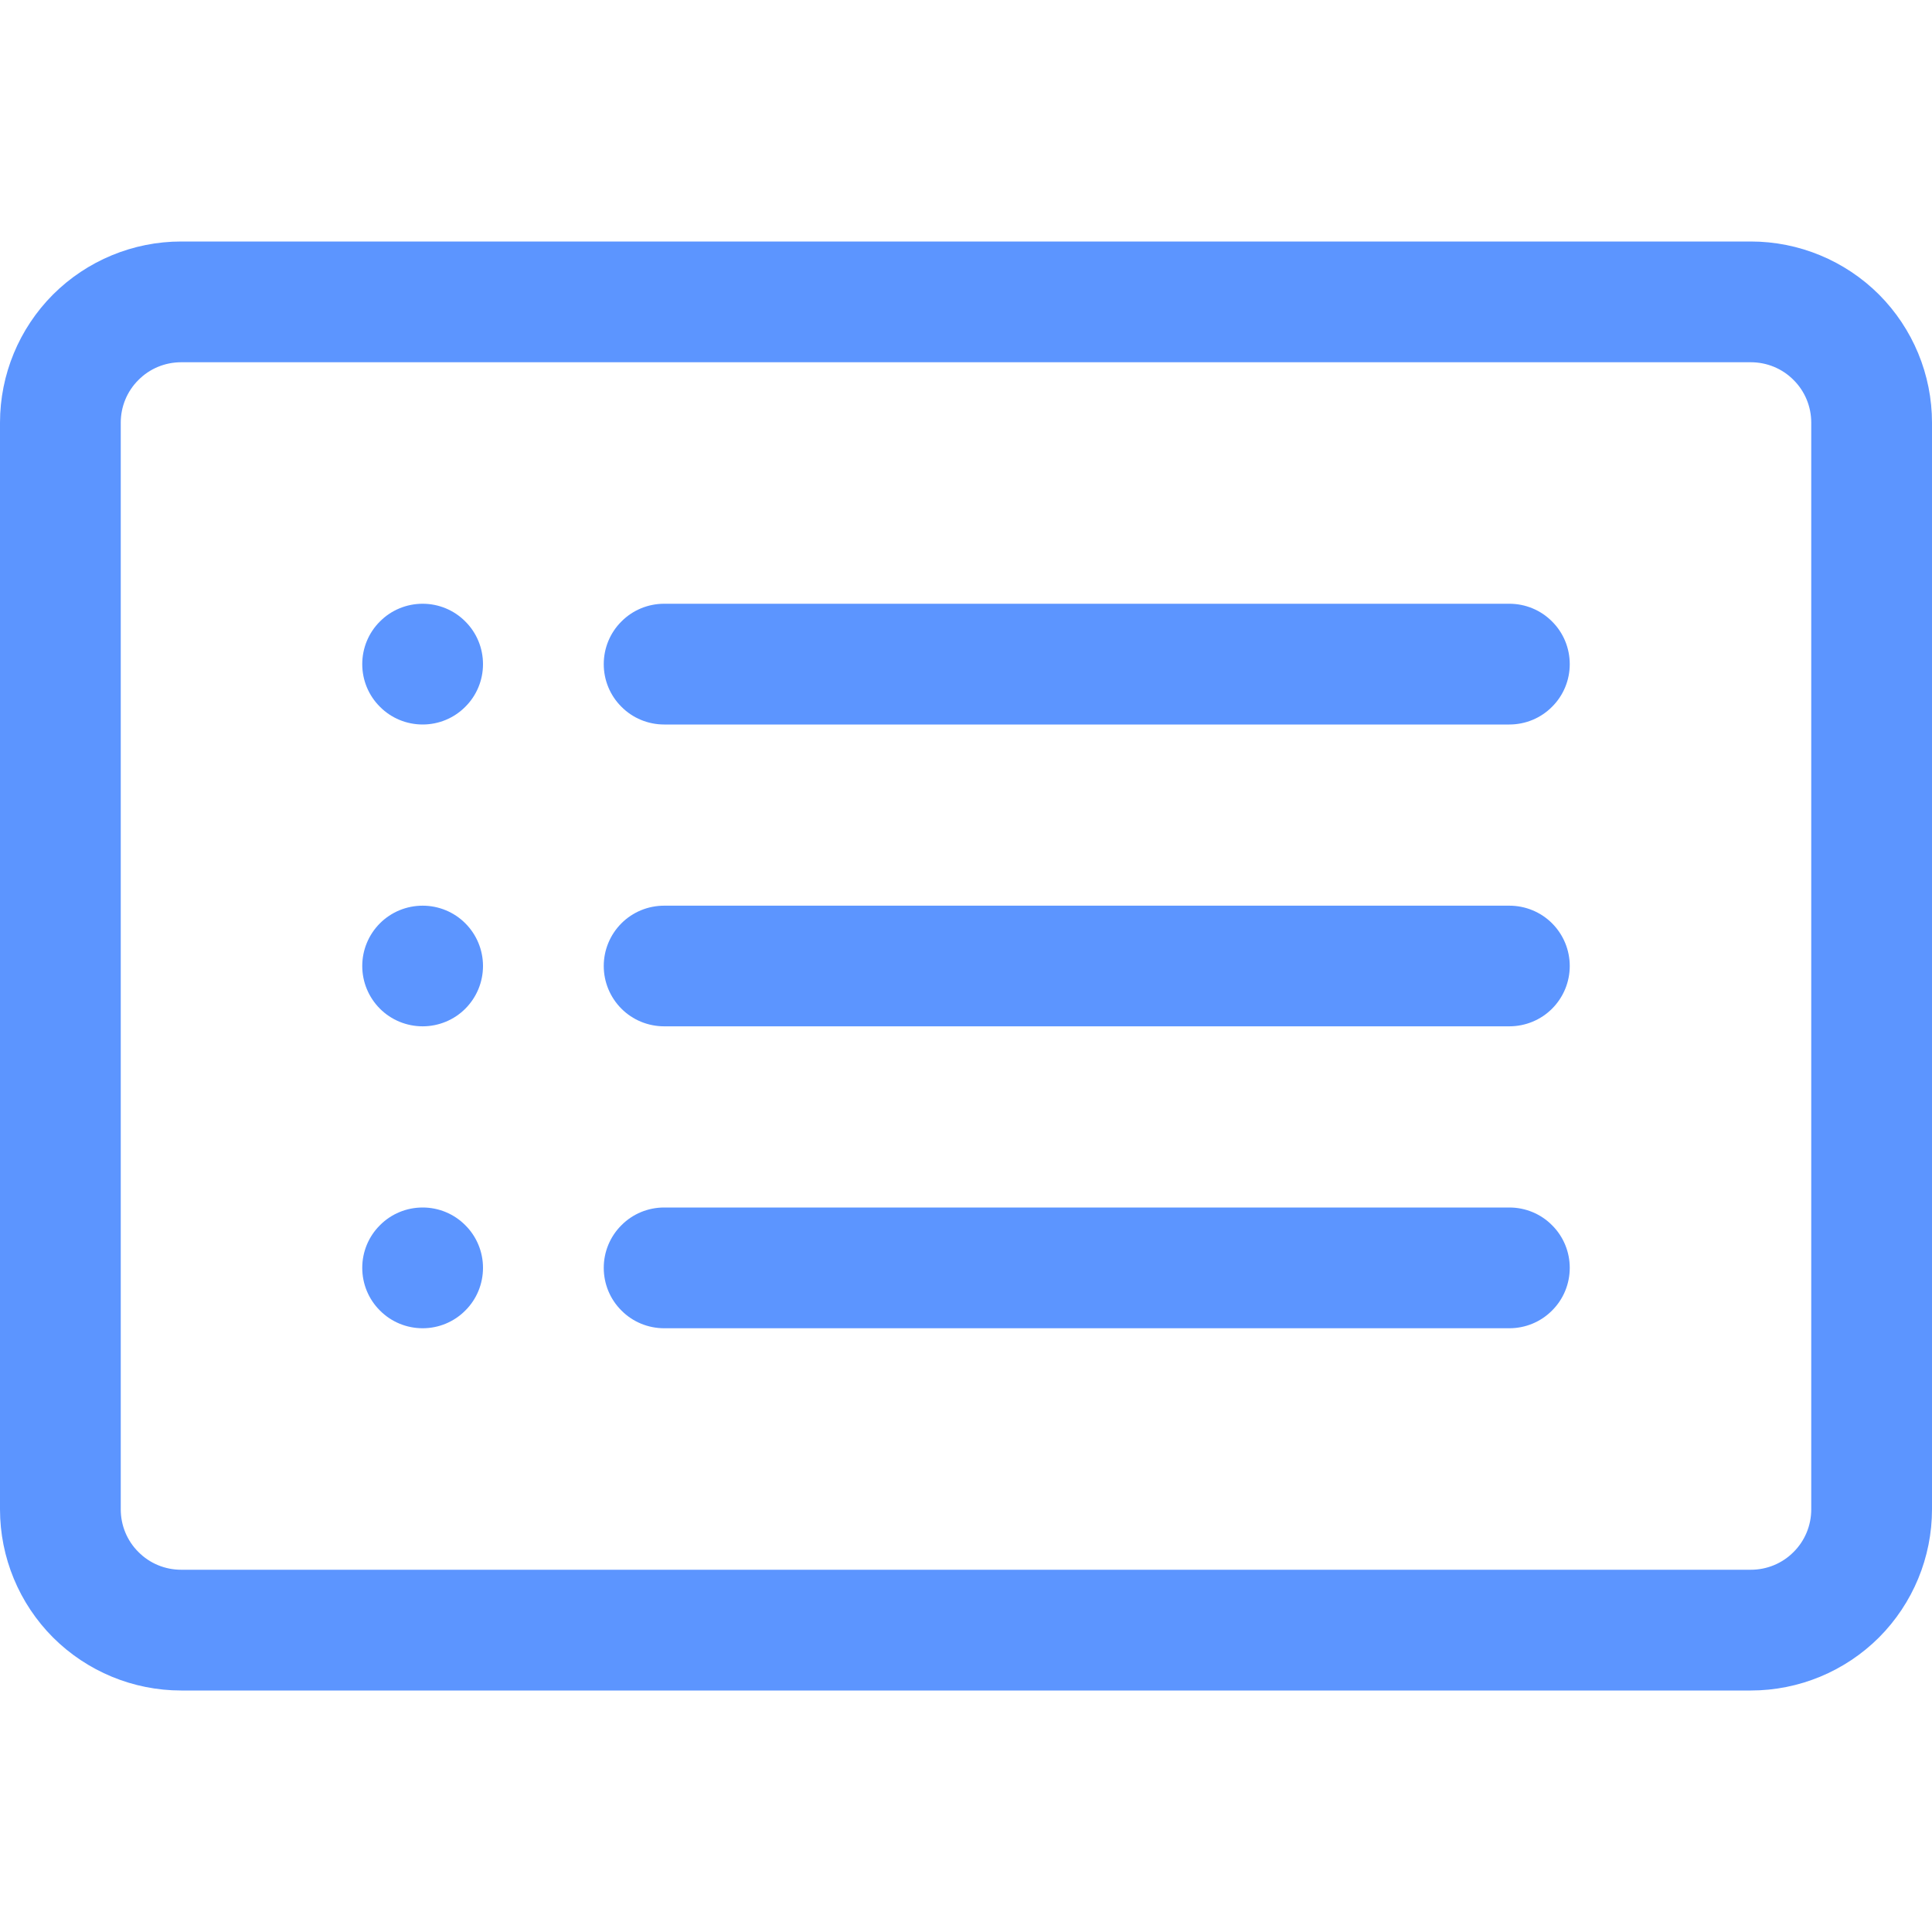 <svg width="18" height="18" viewBox="0 0 18 18" fill="none" xmlns="http://www.w3.org/2000/svg">
<g clip-path="url(#clip0_418_1386)">
<path d="M16.312 3.375C16.462 3.375 16.605 3.434 16.71 3.54C16.816 3.645 16.875 3.788 16.875 3.938V14.062C16.875 14.212 16.816 14.355 16.71 14.46C16.605 14.566 16.462 14.625 16.312 14.625H1.688C1.538 14.625 1.395 14.566 1.29 14.46C1.184 14.355 1.125 14.212 1.125 14.062V3.938C1.125 3.788 1.184 3.645 1.29 3.54C1.395 3.434 1.538 3.375 1.688 3.375H16.312ZM1.688 2.25C1.24 2.25 0.811 2.428 0.494 2.744C0.178 3.061 0 3.49 0 3.938L0 14.062C0 14.51 0.178 14.939 0.494 15.256C0.811 15.572 1.24 15.75 1.688 15.75H16.312C16.76 15.75 17.189 15.572 17.506 15.256C17.822 14.939 18 14.51 18 14.062V3.938C18 3.49 17.822 3.061 17.506 2.744C17.189 2.428 16.76 2.25 16.312 2.25H1.688Z" fill="#5C95FF"/>
<path d="M5.625 9C5.625 8.851 5.684 8.708 5.79 8.602C5.895 8.497 6.038 8.438 6.188 8.438H14.062C14.212 8.438 14.355 8.497 14.46 8.602C14.566 8.708 14.625 8.851 14.625 9C14.625 9.149 14.566 9.292 14.46 9.398C14.355 9.503 14.212 9.562 14.062 9.562H6.188C6.038 9.562 5.895 9.503 5.79 9.398C5.684 9.292 5.625 9.149 5.625 9ZM5.625 6.188C5.625 6.038 5.684 5.895 5.79 5.79C5.895 5.684 6.038 5.625 6.188 5.625H14.062C14.212 5.625 14.355 5.684 14.46 5.79C14.566 5.895 14.625 6.038 14.625 6.188C14.625 6.337 14.566 6.48 14.46 6.585C14.355 6.691 14.212 6.75 14.062 6.75H6.188C6.038 6.75 5.895 6.691 5.79 6.585C5.684 6.48 5.625 6.337 5.625 6.188ZM5.625 11.812C5.625 11.663 5.684 11.52 5.79 11.415C5.895 11.309 6.038 11.25 6.188 11.25H14.062C14.212 11.25 14.355 11.309 14.46 11.415C14.566 11.52 14.625 11.663 14.625 11.812C14.625 11.962 14.566 12.105 14.46 12.21C14.355 12.316 14.212 12.375 14.062 12.375H6.188C6.038 12.375 5.895 12.316 5.79 12.21C5.684 12.105 5.625 11.962 5.625 11.812ZM4.5 6.188C4.5 6.337 4.441 6.48 4.335 6.585C4.23 6.691 4.087 6.75 3.938 6.75C3.788 6.75 3.645 6.691 3.54 6.585C3.434 6.48 3.375 6.337 3.375 6.188C3.375 6.038 3.434 5.895 3.54 5.79C3.645 5.684 3.788 5.625 3.938 5.625C4.087 5.625 4.23 5.684 4.335 5.79C4.441 5.895 4.5 6.038 4.5 6.188ZM4.5 9C4.5 9.149 4.441 9.292 4.335 9.398C4.23 9.503 4.087 9.562 3.938 9.562C3.788 9.562 3.645 9.503 3.54 9.398C3.434 9.292 3.375 9.149 3.375 9C3.375 8.851 3.434 8.708 3.54 8.602C3.645 8.497 3.788 8.438 3.938 8.438C4.087 8.438 4.23 8.497 4.335 8.602C4.441 8.708 4.5 8.851 4.5 9ZM4.5 11.812C4.5 11.962 4.441 12.105 4.335 12.21C4.23 12.316 4.087 12.375 3.938 12.375C3.788 12.375 3.645 12.316 3.54 12.21C3.434 12.105 3.375 11.962 3.375 11.812C3.375 11.663 3.434 11.52 3.54 11.415C3.645 11.309 3.788 11.25 3.938 11.25C4.087 11.25 4.23 11.309 4.335 11.415C4.441 11.52 4.5 11.663 4.5 11.812Z" fill="#5C95FF"/>
</g>
<defs>
<clipPath id="clip0_418_1386">
<rect width="18" height="18" fill="white"/>
</clipPath>
</defs>
</svg>
